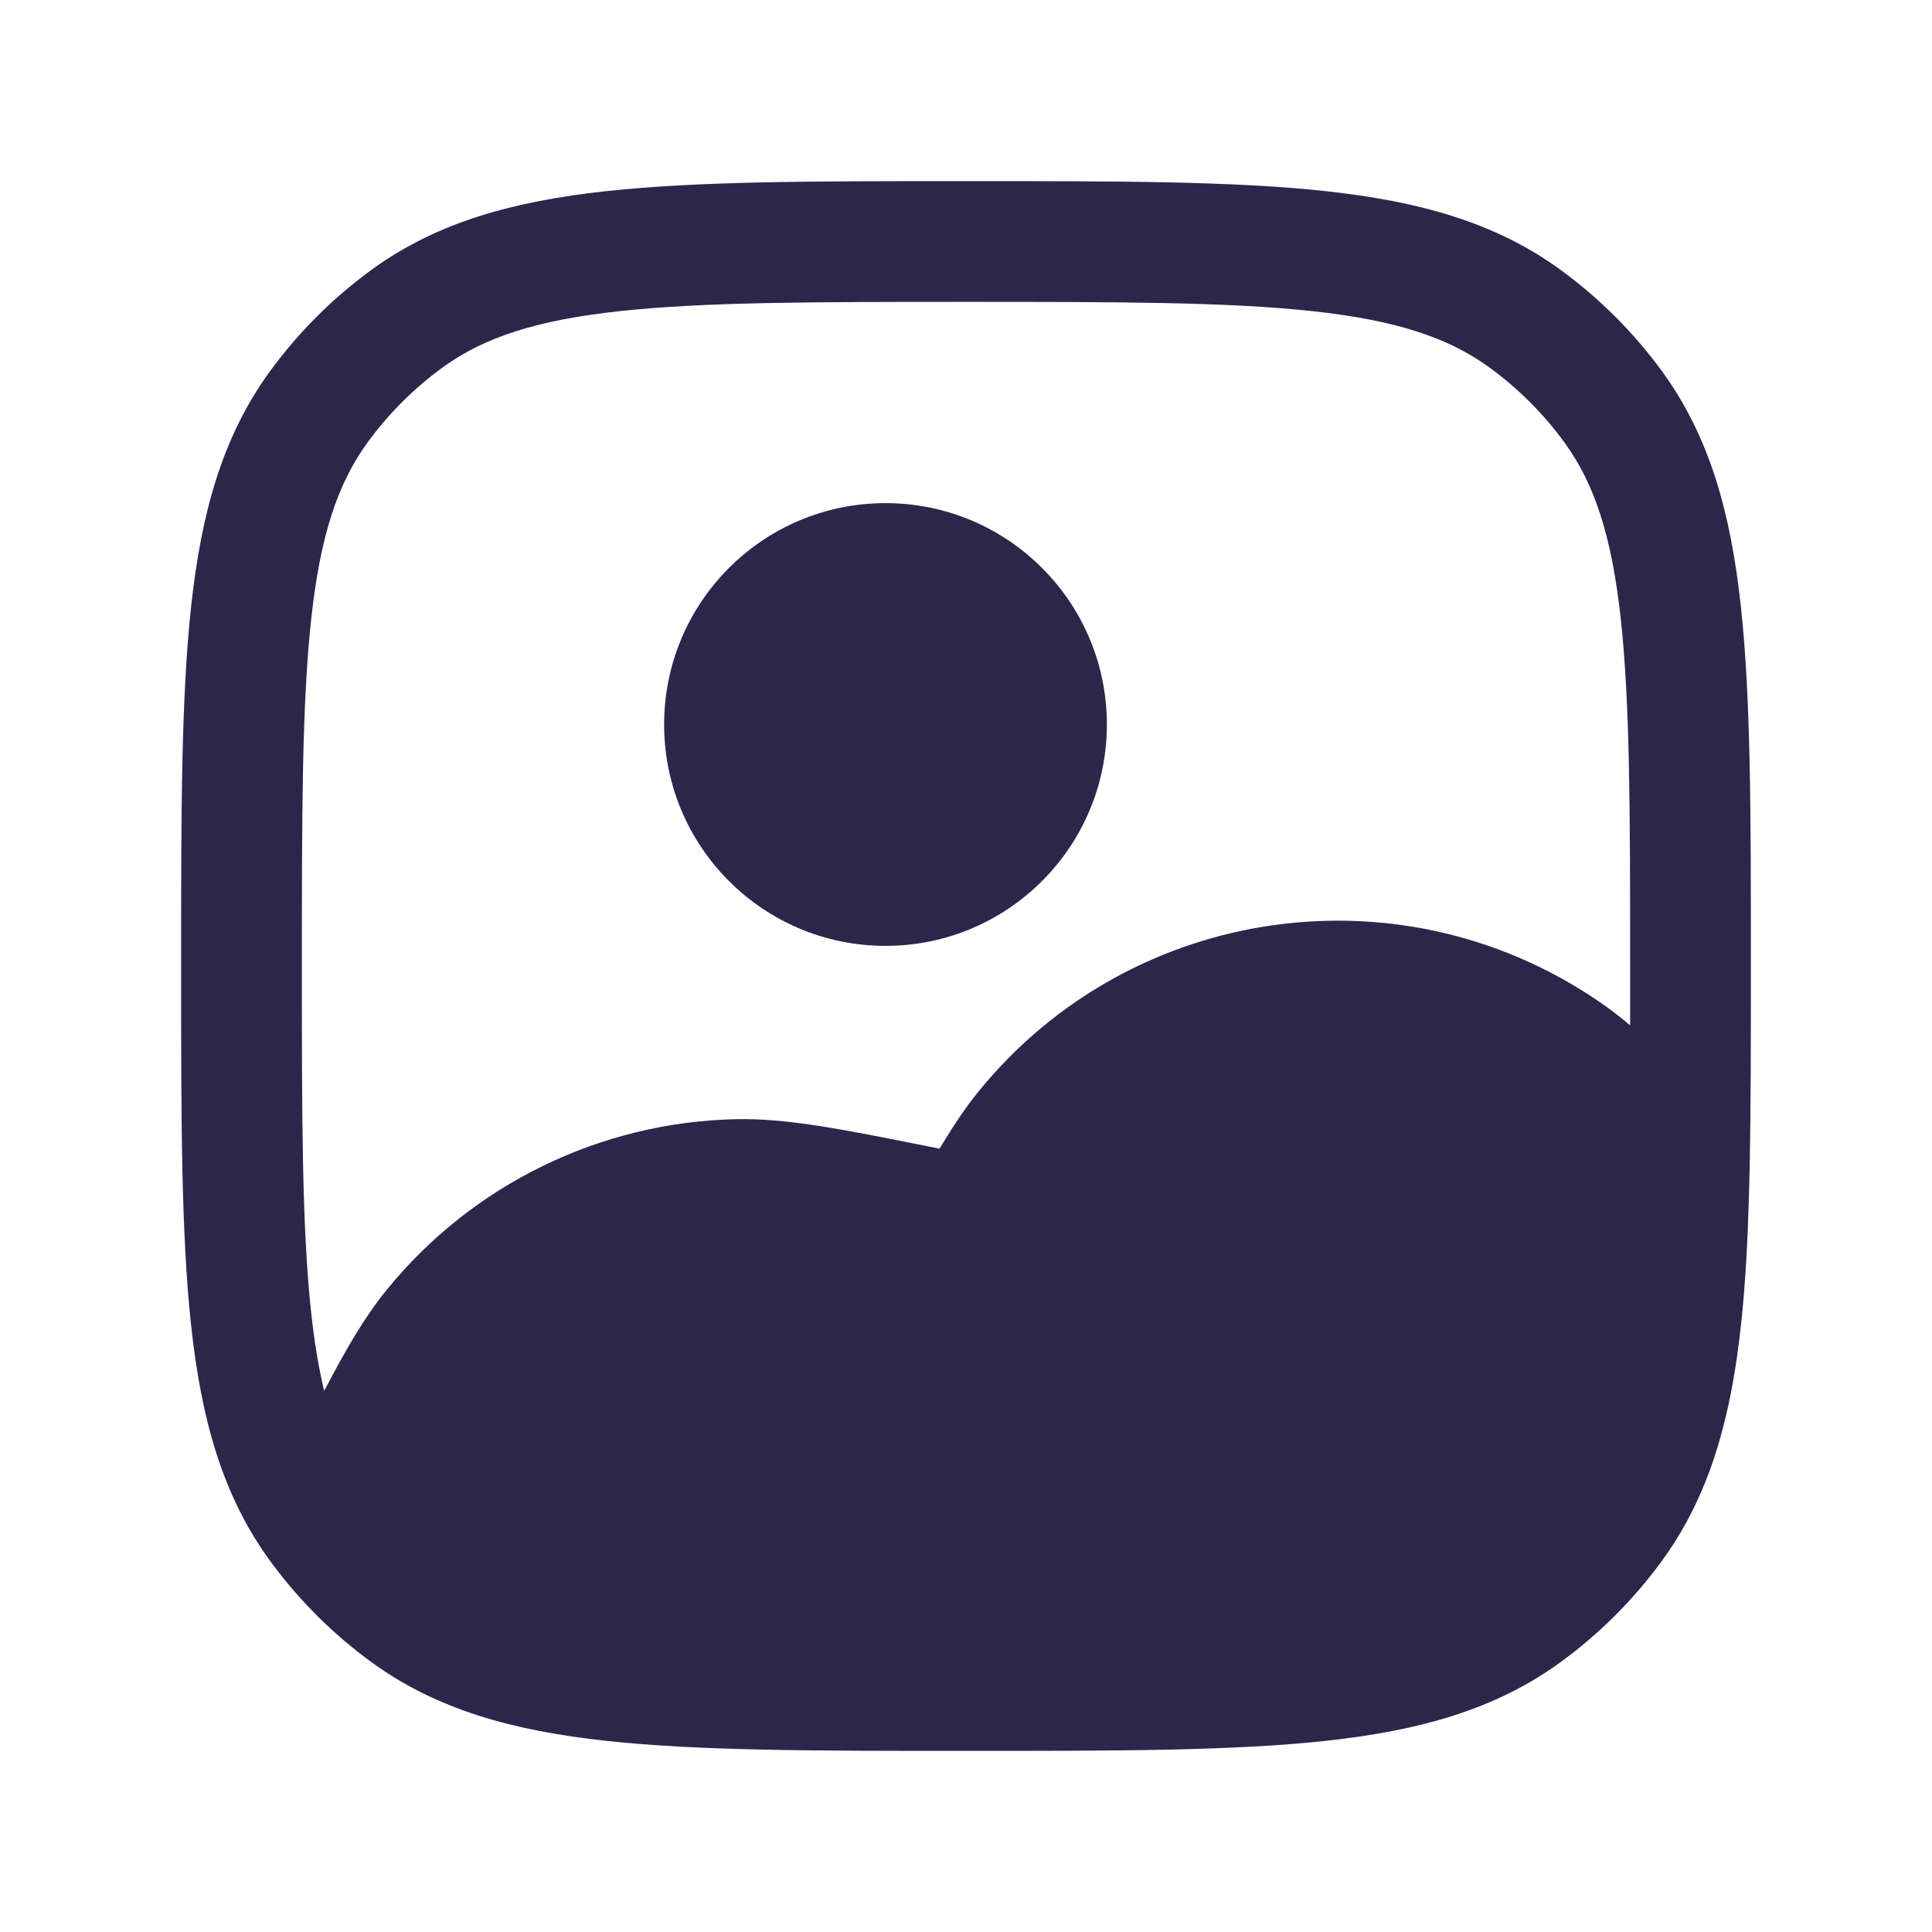 <svg width="24" height="24" viewBox="0 0 24 24" fill="none" xmlns="http://www.w3.org/2000/svg">
<path d="M8.25 9C8.25 7.481 9.481 6.25 11 6.25C12.519 6.25 13.75 7.481 13.75 9C13.75 10.519 12.519 11.75 11 11.75C9.481 11.75 8.25 10.519 8.25 9Z" fill="#2D264B"/>
<path fill-rule="evenodd" clip-rule="evenodd" d="M11.955 2.25H12.045C13.882 2.25 15.321 2.25 16.463 2.374C17.629 2.5 18.573 2.762 19.38 3.348C19.868 3.703 20.297 4.132 20.652 4.62C21.238 5.427 21.5 6.371 21.626 7.536C21.75 8.679 21.75 10.118 21.75 11.955V12.006C21.75 12.94 21.75 13.768 21.735 14.501C21.69 16.655 21.522 18.183 20.652 19.38C20.297 19.868 19.868 20.297 19.38 20.652C18.573 21.238 17.629 21.5 16.463 21.626C15.321 21.75 13.882 21.75 12.045 21.75H11.955C10.118 21.75 8.679 21.75 7.536 21.626C6.371 21.5 5.427 21.238 4.62 20.652C4.15 20.31 3.734 19.899 3.387 19.433C3.374 19.415 3.361 19.398 3.348 19.38C2.762 18.573 2.5 17.629 2.374 16.463C2.25 15.321 2.25 13.882 2.25 12.045V11.955C2.25 10.118 2.25 8.679 2.374 7.536C2.5 6.371 2.762 5.427 3.348 4.62C3.703 4.132 4.132 3.703 4.62 3.348C5.427 2.762 6.371 2.5 7.536 2.374C8.679 2.25 10.118 2.25 11.955 2.25ZM7.698 3.865C6.66 3.977 6.01 4.193 5.502 4.562C5.141 4.824 4.824 5.141 4.562 5.502C4.193 6.01 3.977 6.66 3.865 7.698C3.751 8.75 3.75 10.108 3.75 12C3.75 13.892 3.751 15.25 3.865 16.302C3.905 16.673 3.959 16.995 4.027 17.278C4.303 16.749 4.531 16.359 4.801 16.026C5.866 14.715 7.454 13.939 9.142 13.903C9.774 13.89 10.447 14.024 11.546 14.244L11.671 14.269C11.843 13.984 11.995 13.756 12.154 13.561C14.065 11.209 17.474 10.744 19.945 12.499C20.044 12.569 20.144 12.648 20.25 12.737C20.25 12.501 20.25 12.255 20.25 12C20.25 10.108 20.249 8.75 20.135 7.698C20.023 6.66 19.807 6.01 19.438 5.502C19.176 5.141 18.859 4.824 18.498 4.562C17.99 4.193 17.34 3.977 16.302 3.865C15.25 3.751 13.892 3.75 12 3.75C10.108 3.75 8.75 3.751 7.698 3.865Z" fill="#2D264B"/>
</svg>
